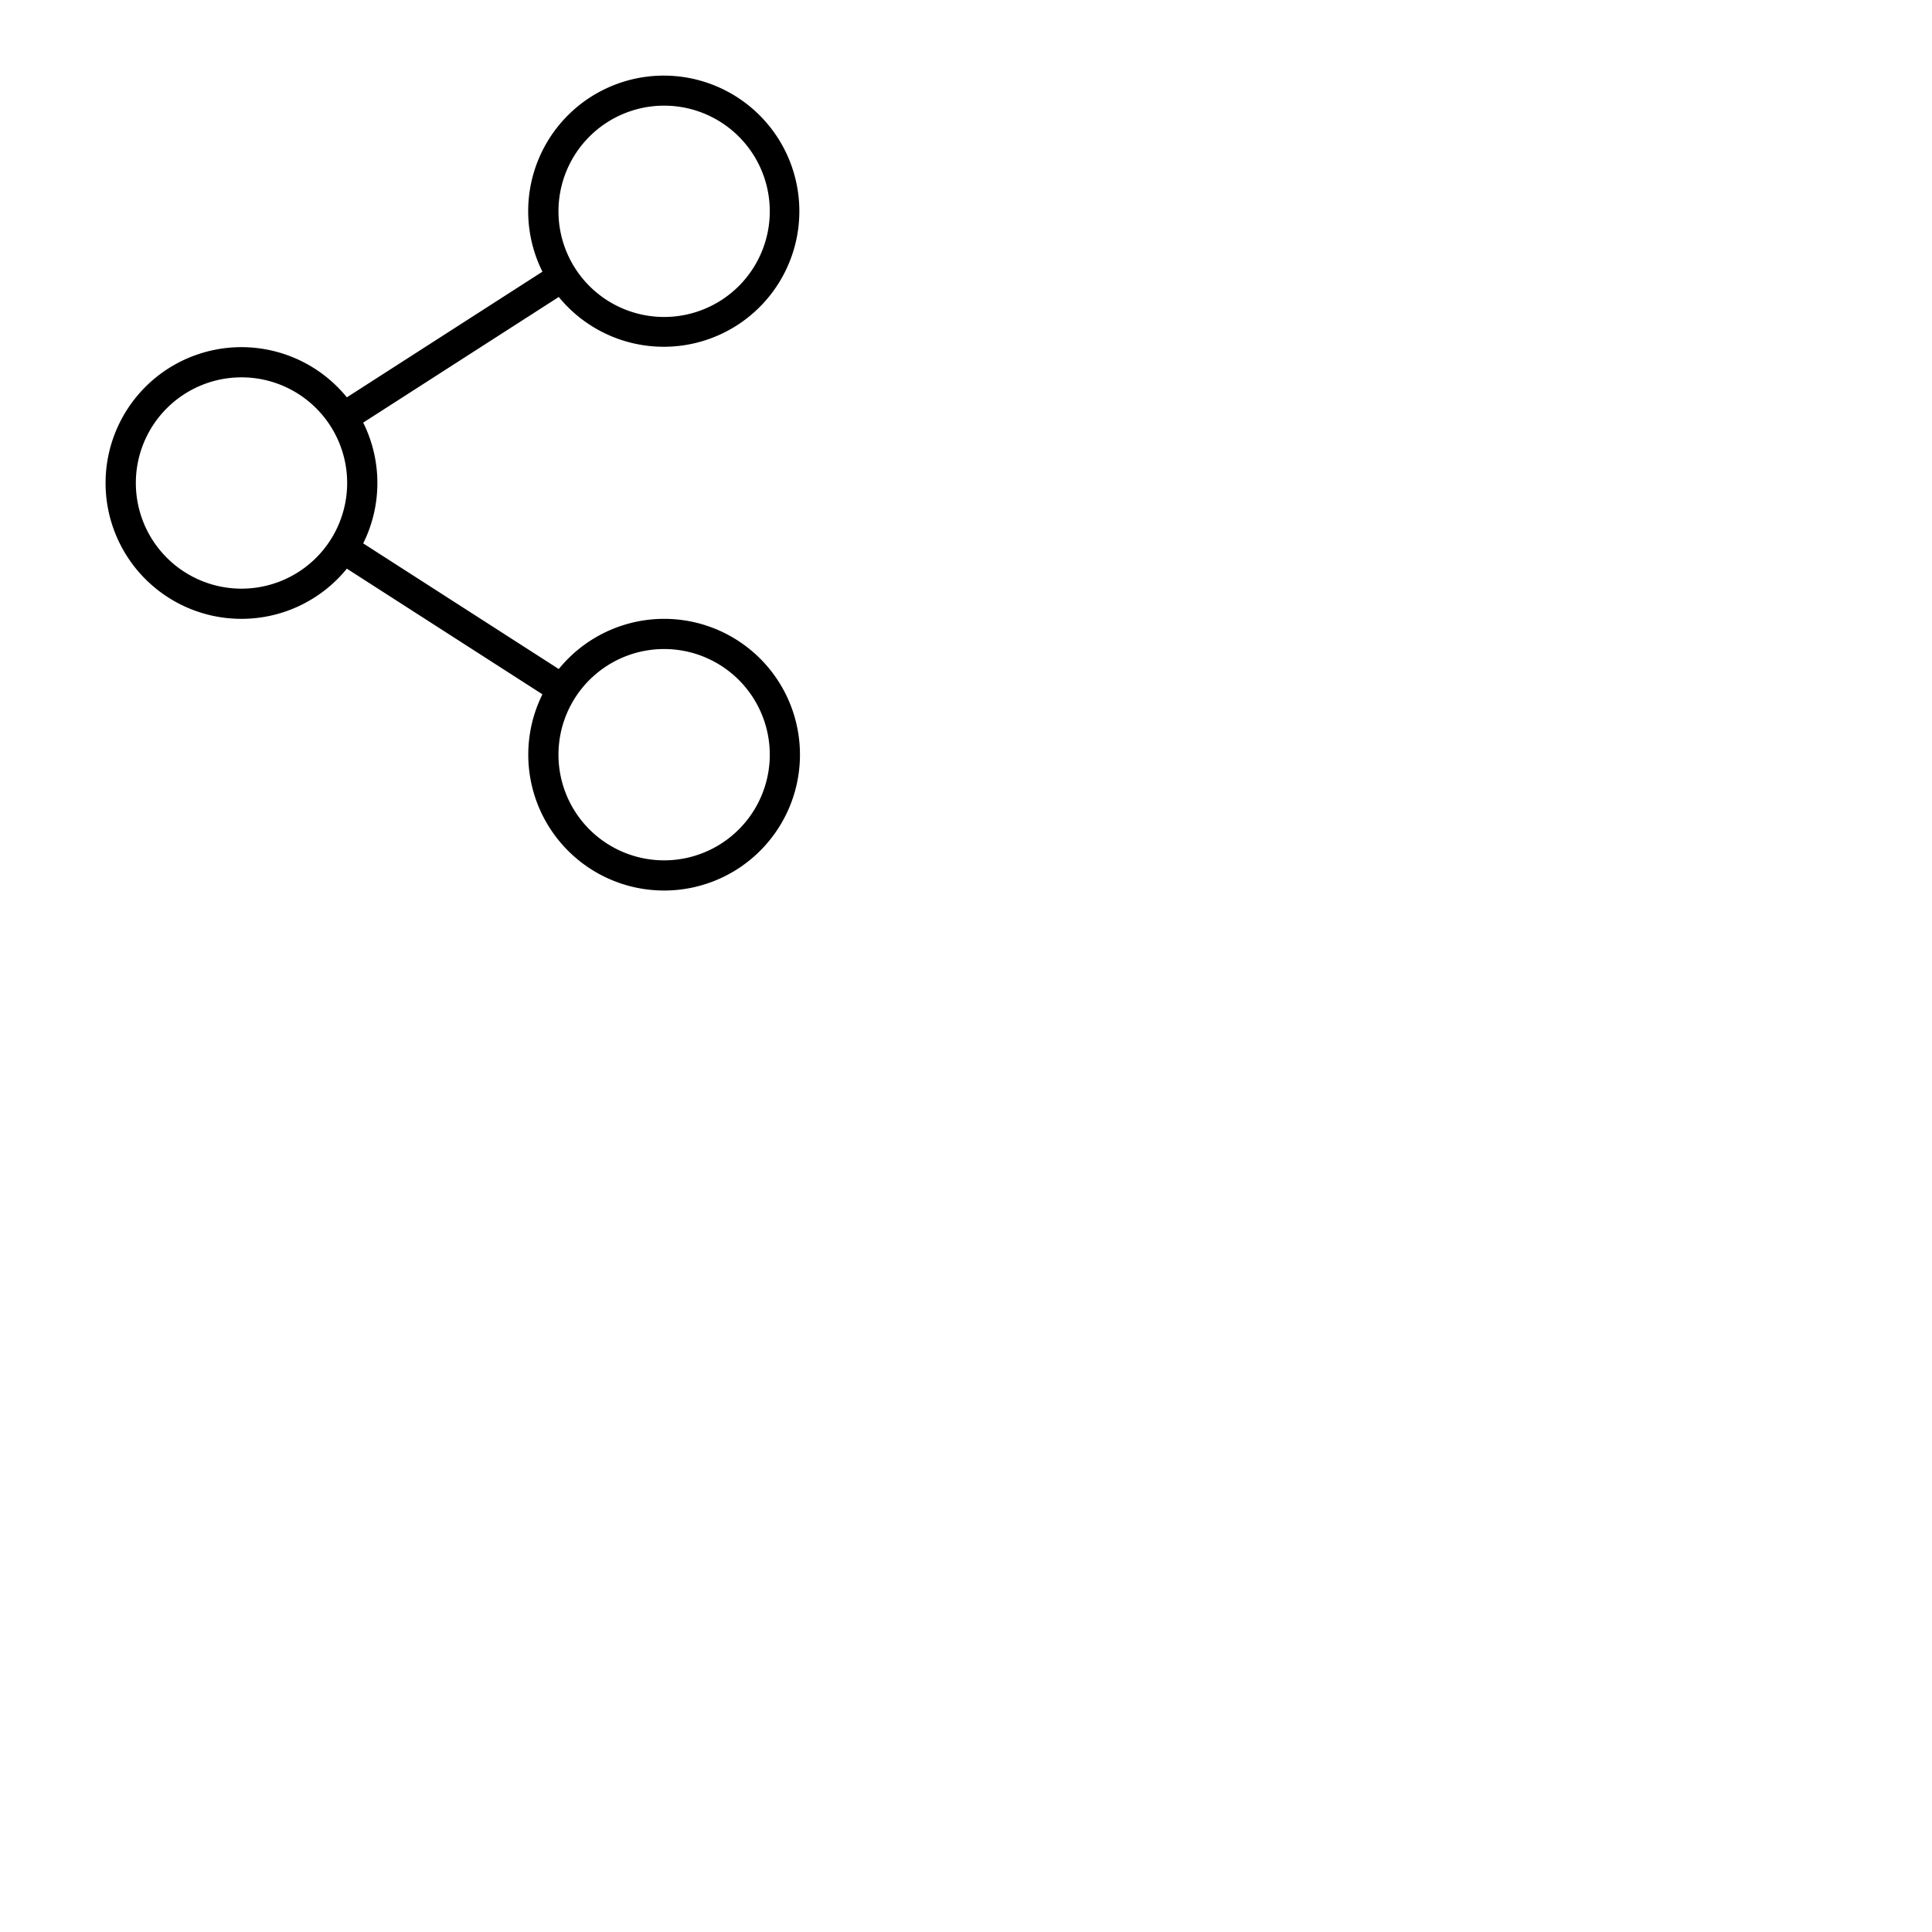 <svg xmlns="http://www.w3.org/2000/svg" version="1.1" viewBox="0 0 512 512" fill="currentColor"><path fill="currentColor" d="M176 164a36 36 0 0 0-27.92 13.3L96.25 144a35.92 35.92 0 0 0 0-32l51.83-33.3a35.93 35.93 0 1 0-4.33-6.7l-51.83 33.3a36 36 0 1 0 0 45.4l51.83 33.3A36 36 0 1 0 176 164m0-136a28 28 0 1 1-28 28a28 28 0 0 1 28-28M64 156a28 28 0 1 1 28-28a28 28 0 0 1-28 28m112 72a28 28 0 1 1 28-28a28 28 0 0 1-28 28"/></svg>
